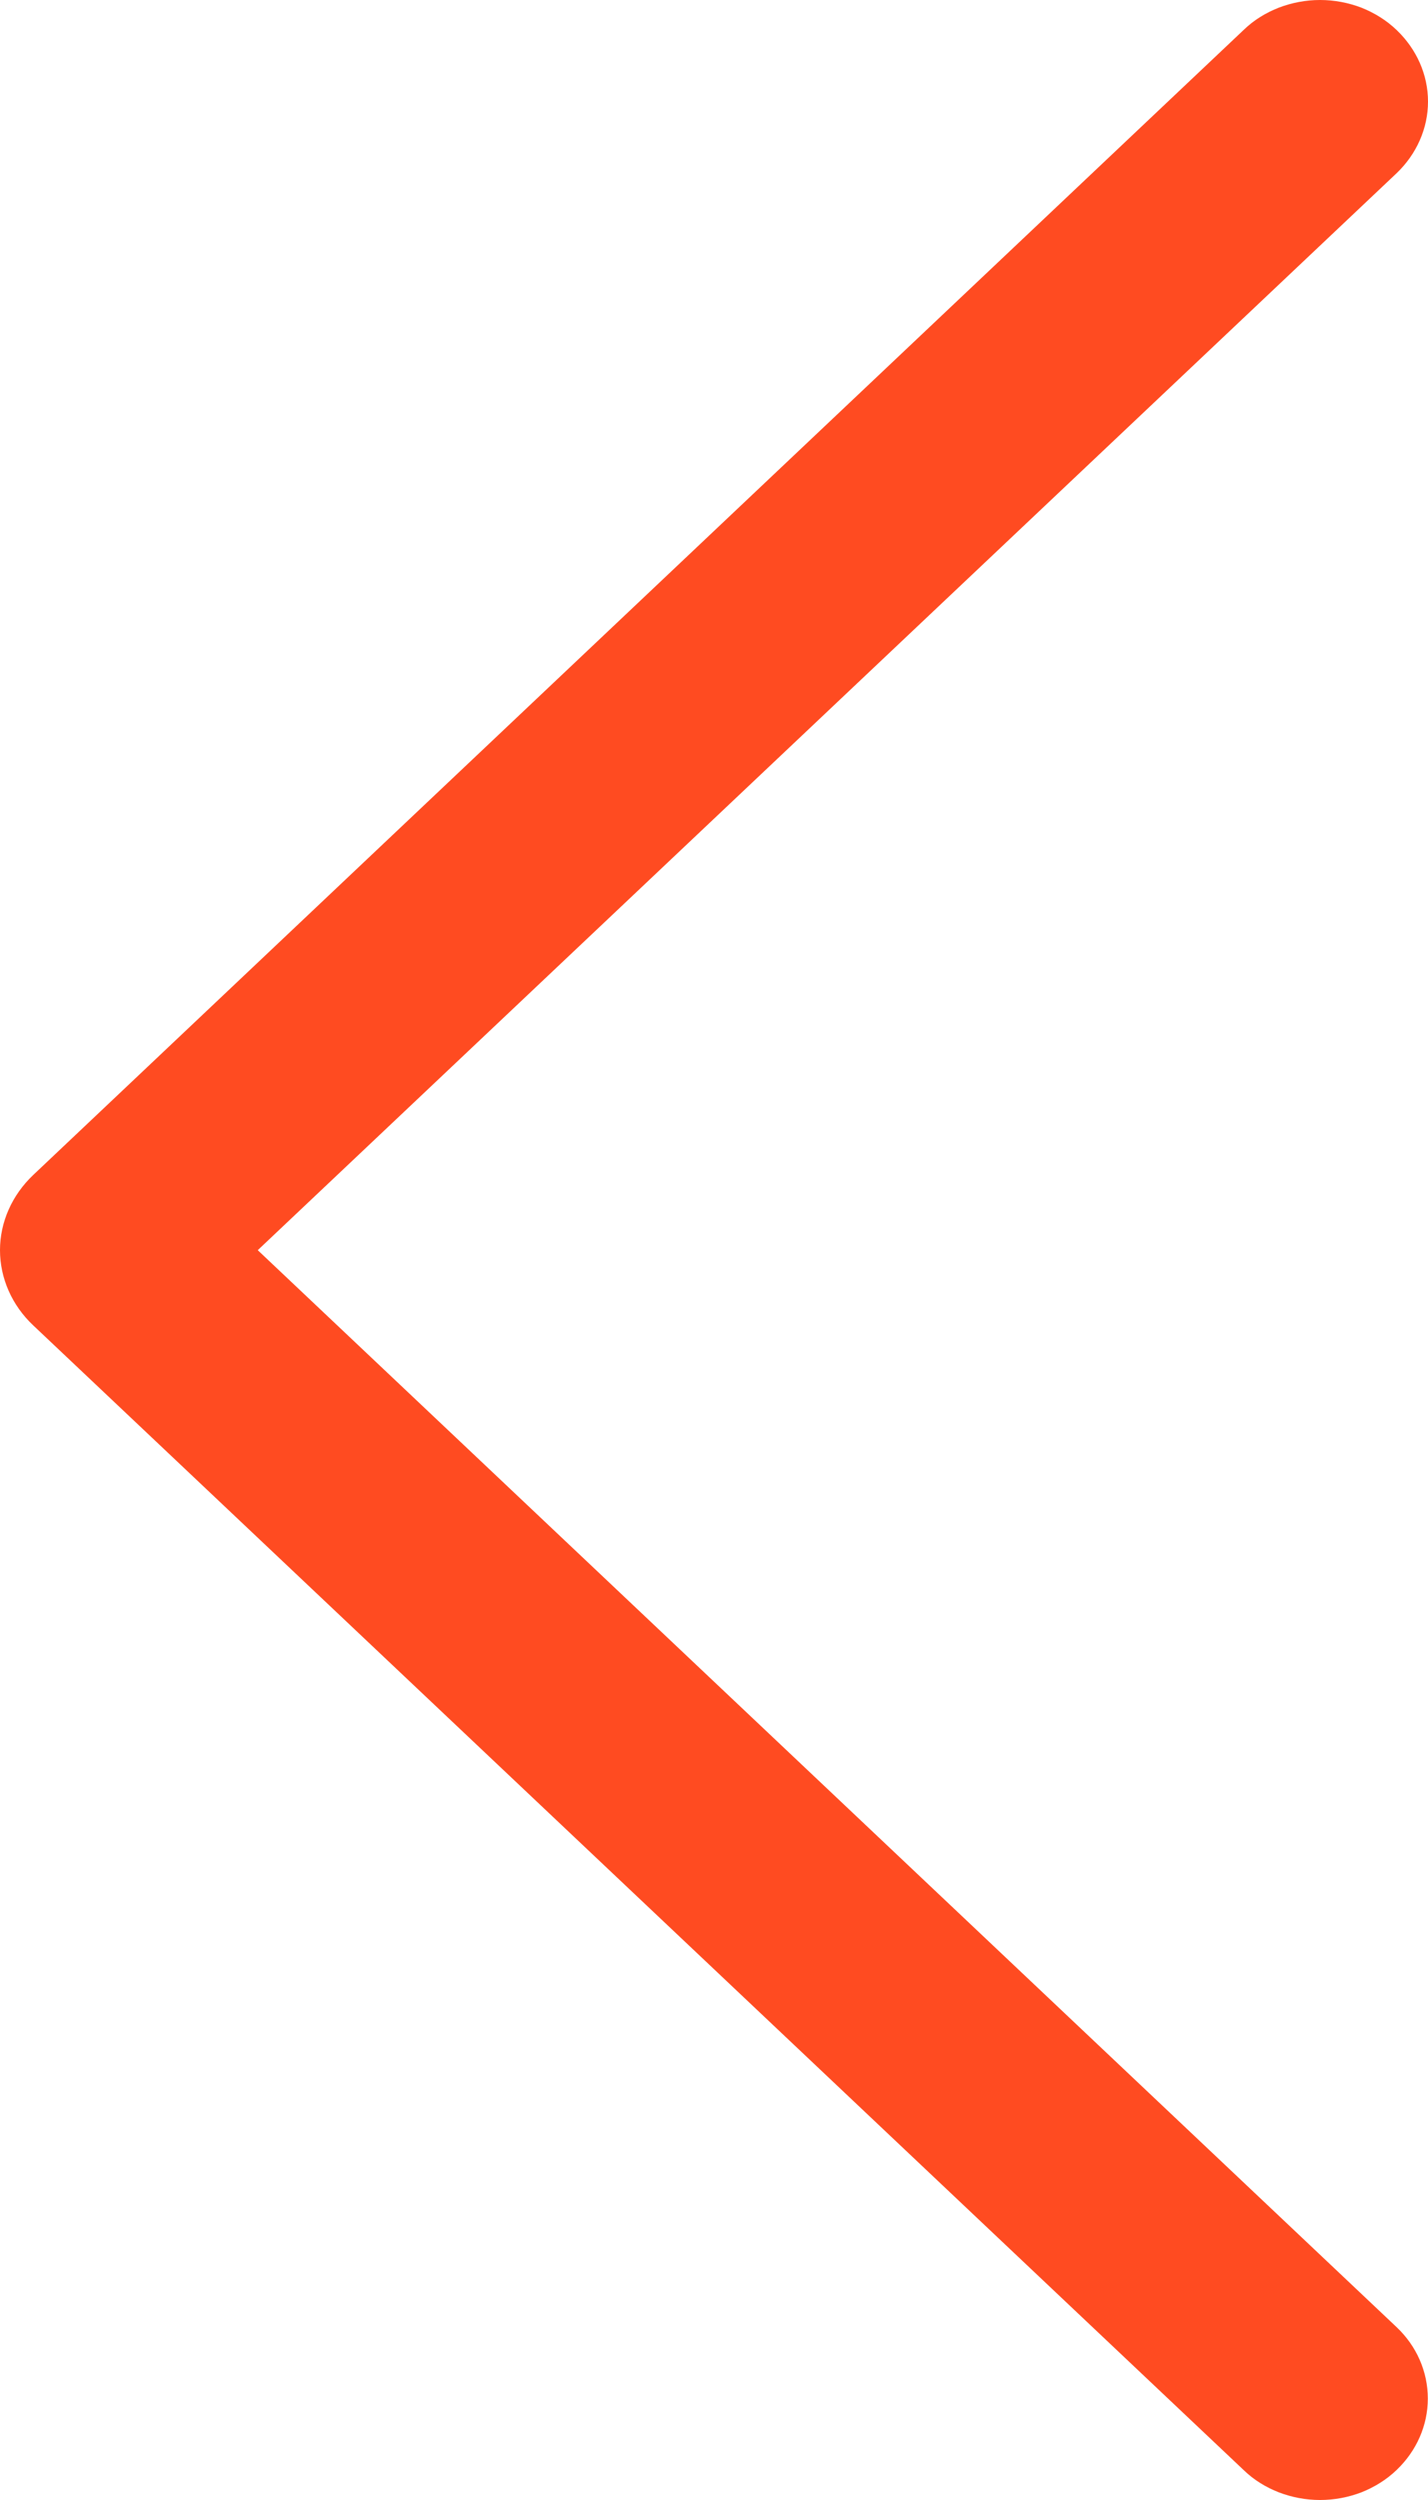 <svg width="8" height="14" viewBox="0 0 8 14" fill="none" xmlns="http://www.w3.org/2000/svg">
<path d="M6.969 13.834L0.186 7.422C0.067 7.31 0 7.158 0 7.001C0 6.844 0.067 6.693 0.186 6.58L6.969 0.166C7.024 0.113 7.09 0.072 7.164 0.043C7.237 0.015 7.316 0 7.395 0C7.475 0 7.554 0.015 7.627 0.043C7.7 0.072 7.766 0.113 7.822 0.166C7.936 0.274 8 0.418 8 0.569C8 0.719 7.936 0.864 7.822 0.972L1.444 7.001L7.822 13.03C7.936 13.137 7.999 13.281 7.999 13.432C7.999 13.582 7.936 13.726 7.822 13.834C7.766 13.887 7.7 13.928 7.627 13.957C7.554 13.985 7.475 14 7.395 14C7.316 14 7.237 13.985 7.164 13.957C7.09 13.928 7.024 13.887 6.969 13.834Z" fill="#FF4B21"/>
</svg>
